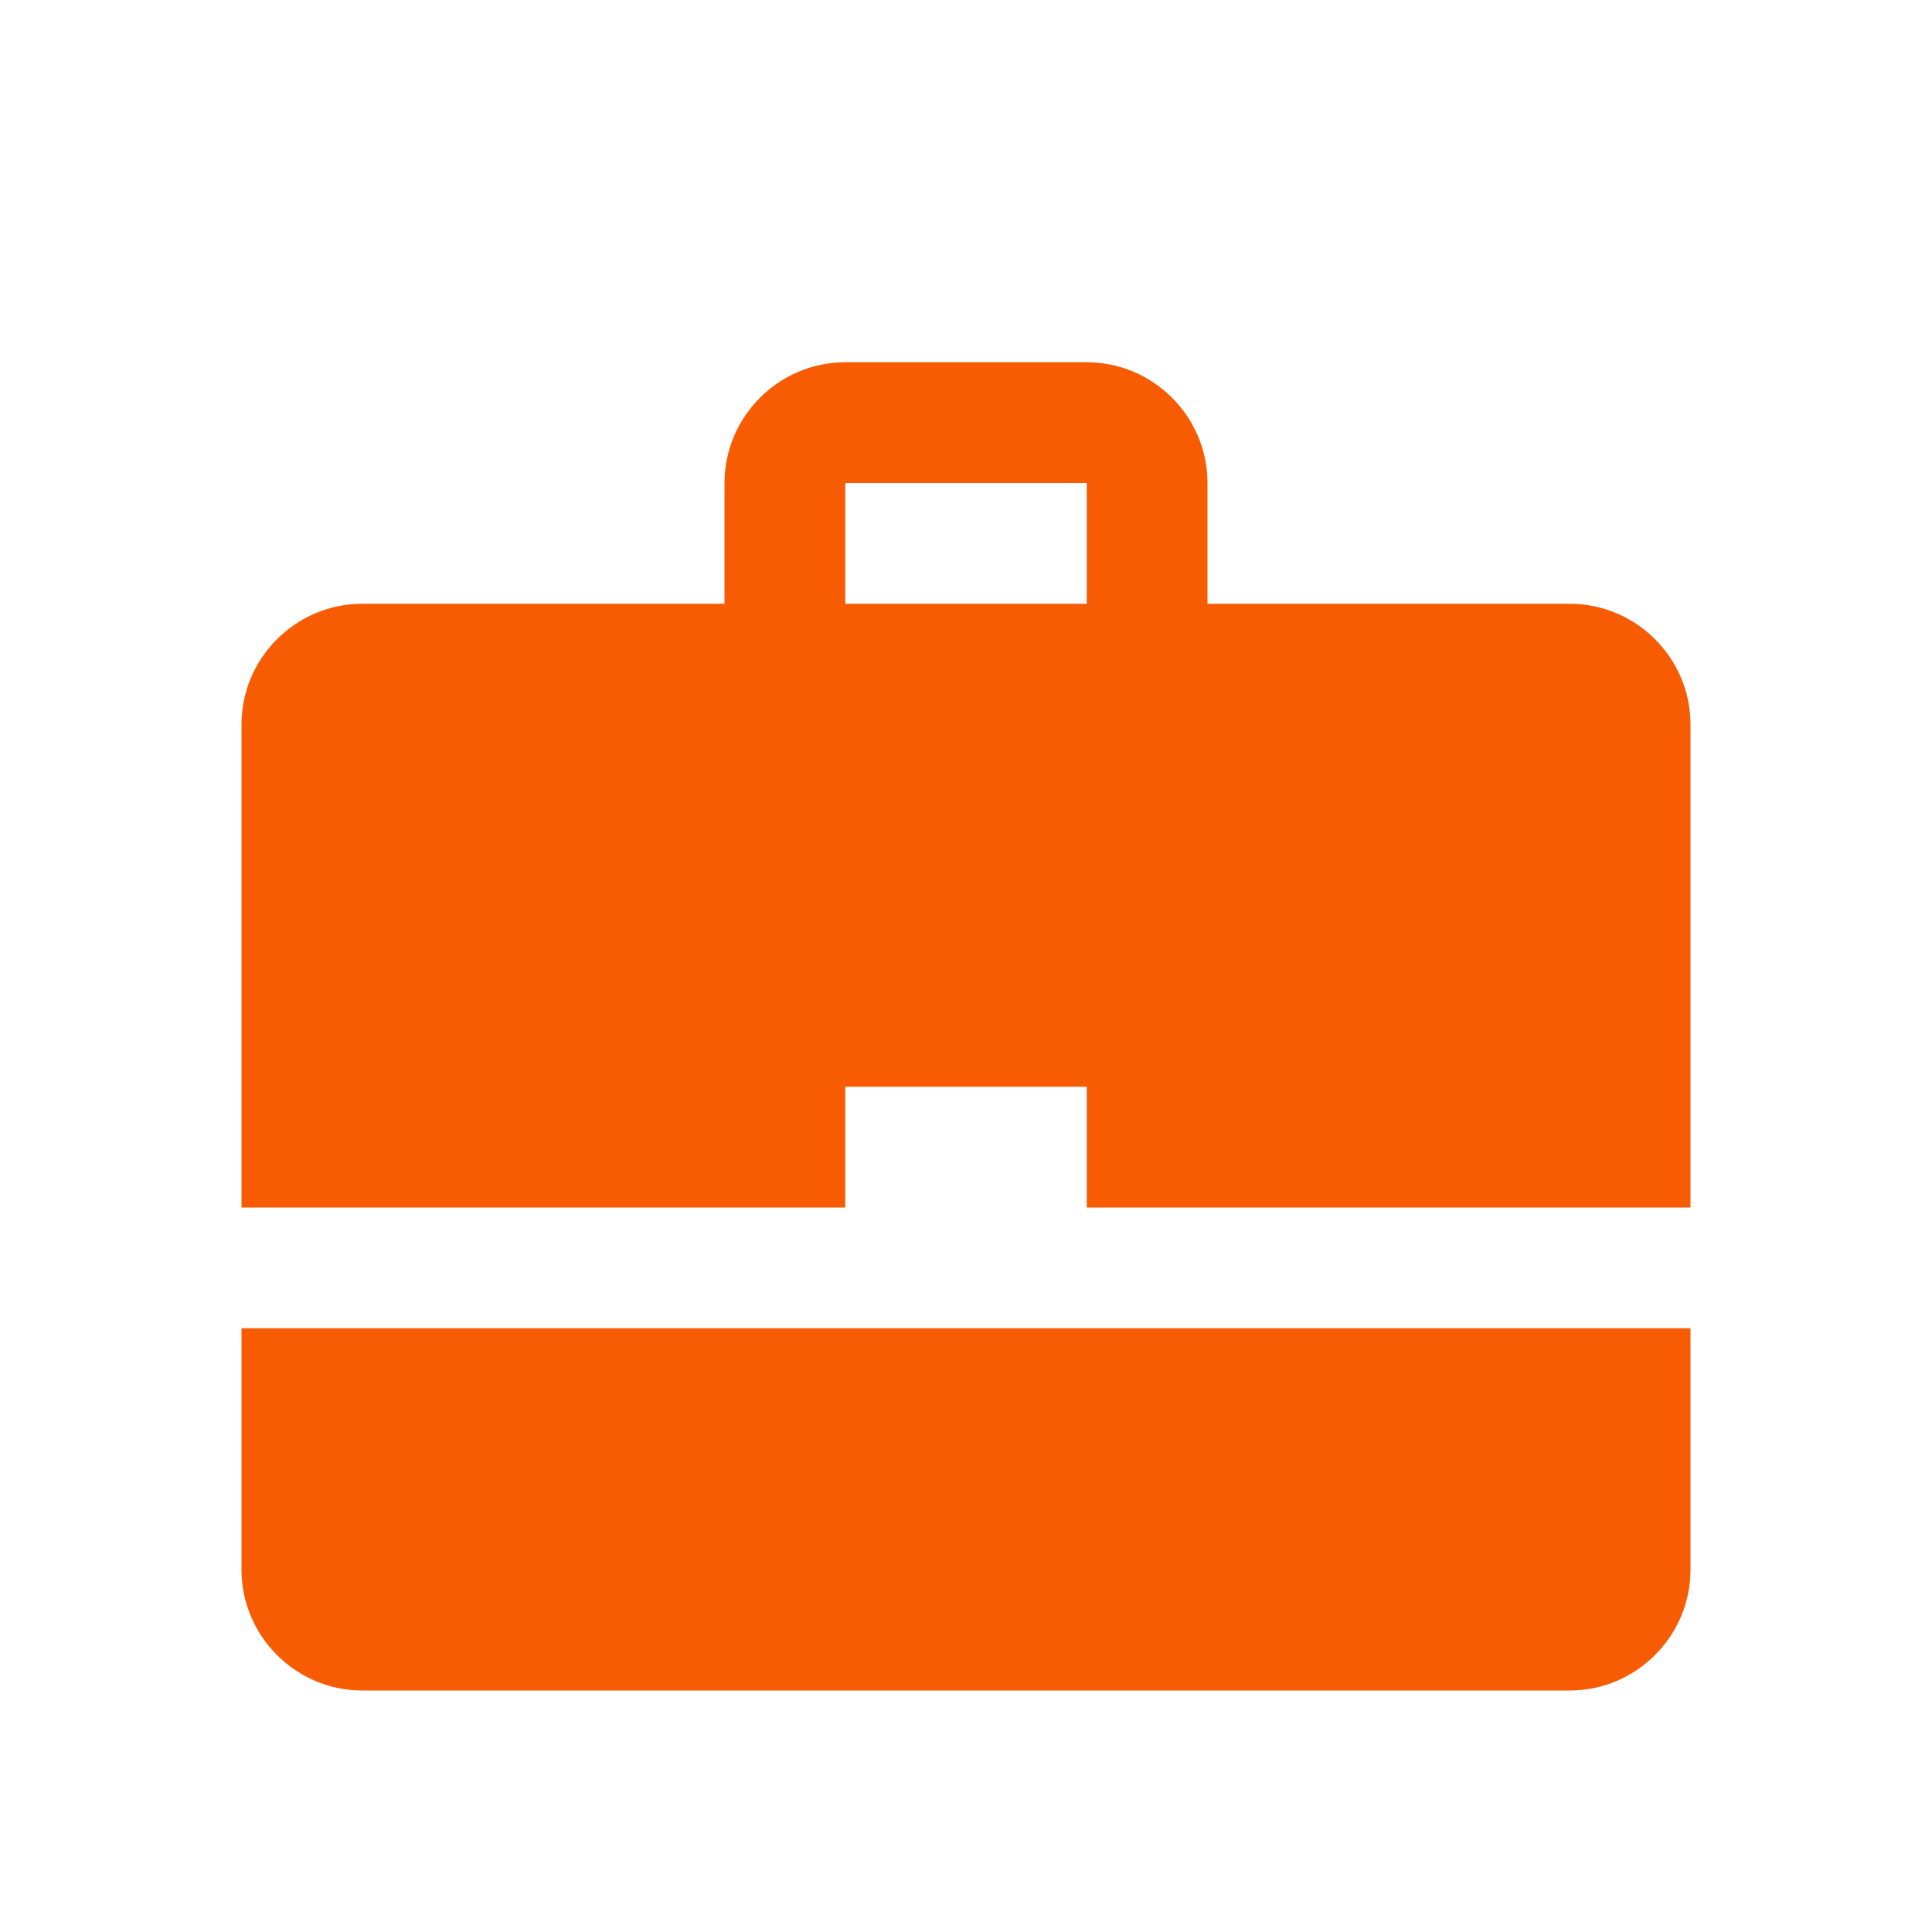 <svg xmlns="http://www.w3.org/2000/svg" viewBox="0 0 16 16" width="16" height="16">
<cis-name>briefcase</cis-name>
<cis-semantic>warning</cis-semantic>
<path fill="#F75C03" d="M9,11h5v2c0,0.55-0.45,1-1,1H3c-0.55,0-1-0.45-1-1v-2h5H9z M14,6v4H9V9H7v1H2V6c0-0.55,0.45-1,1-1h3V4
	c0-0.55,0.45-1,1-1h2c0.55,0,1,0.45,1,1v1h3C13.55,5,14,5.45,14,6z M7,5h2V4H7V5z"/>
</svg>
